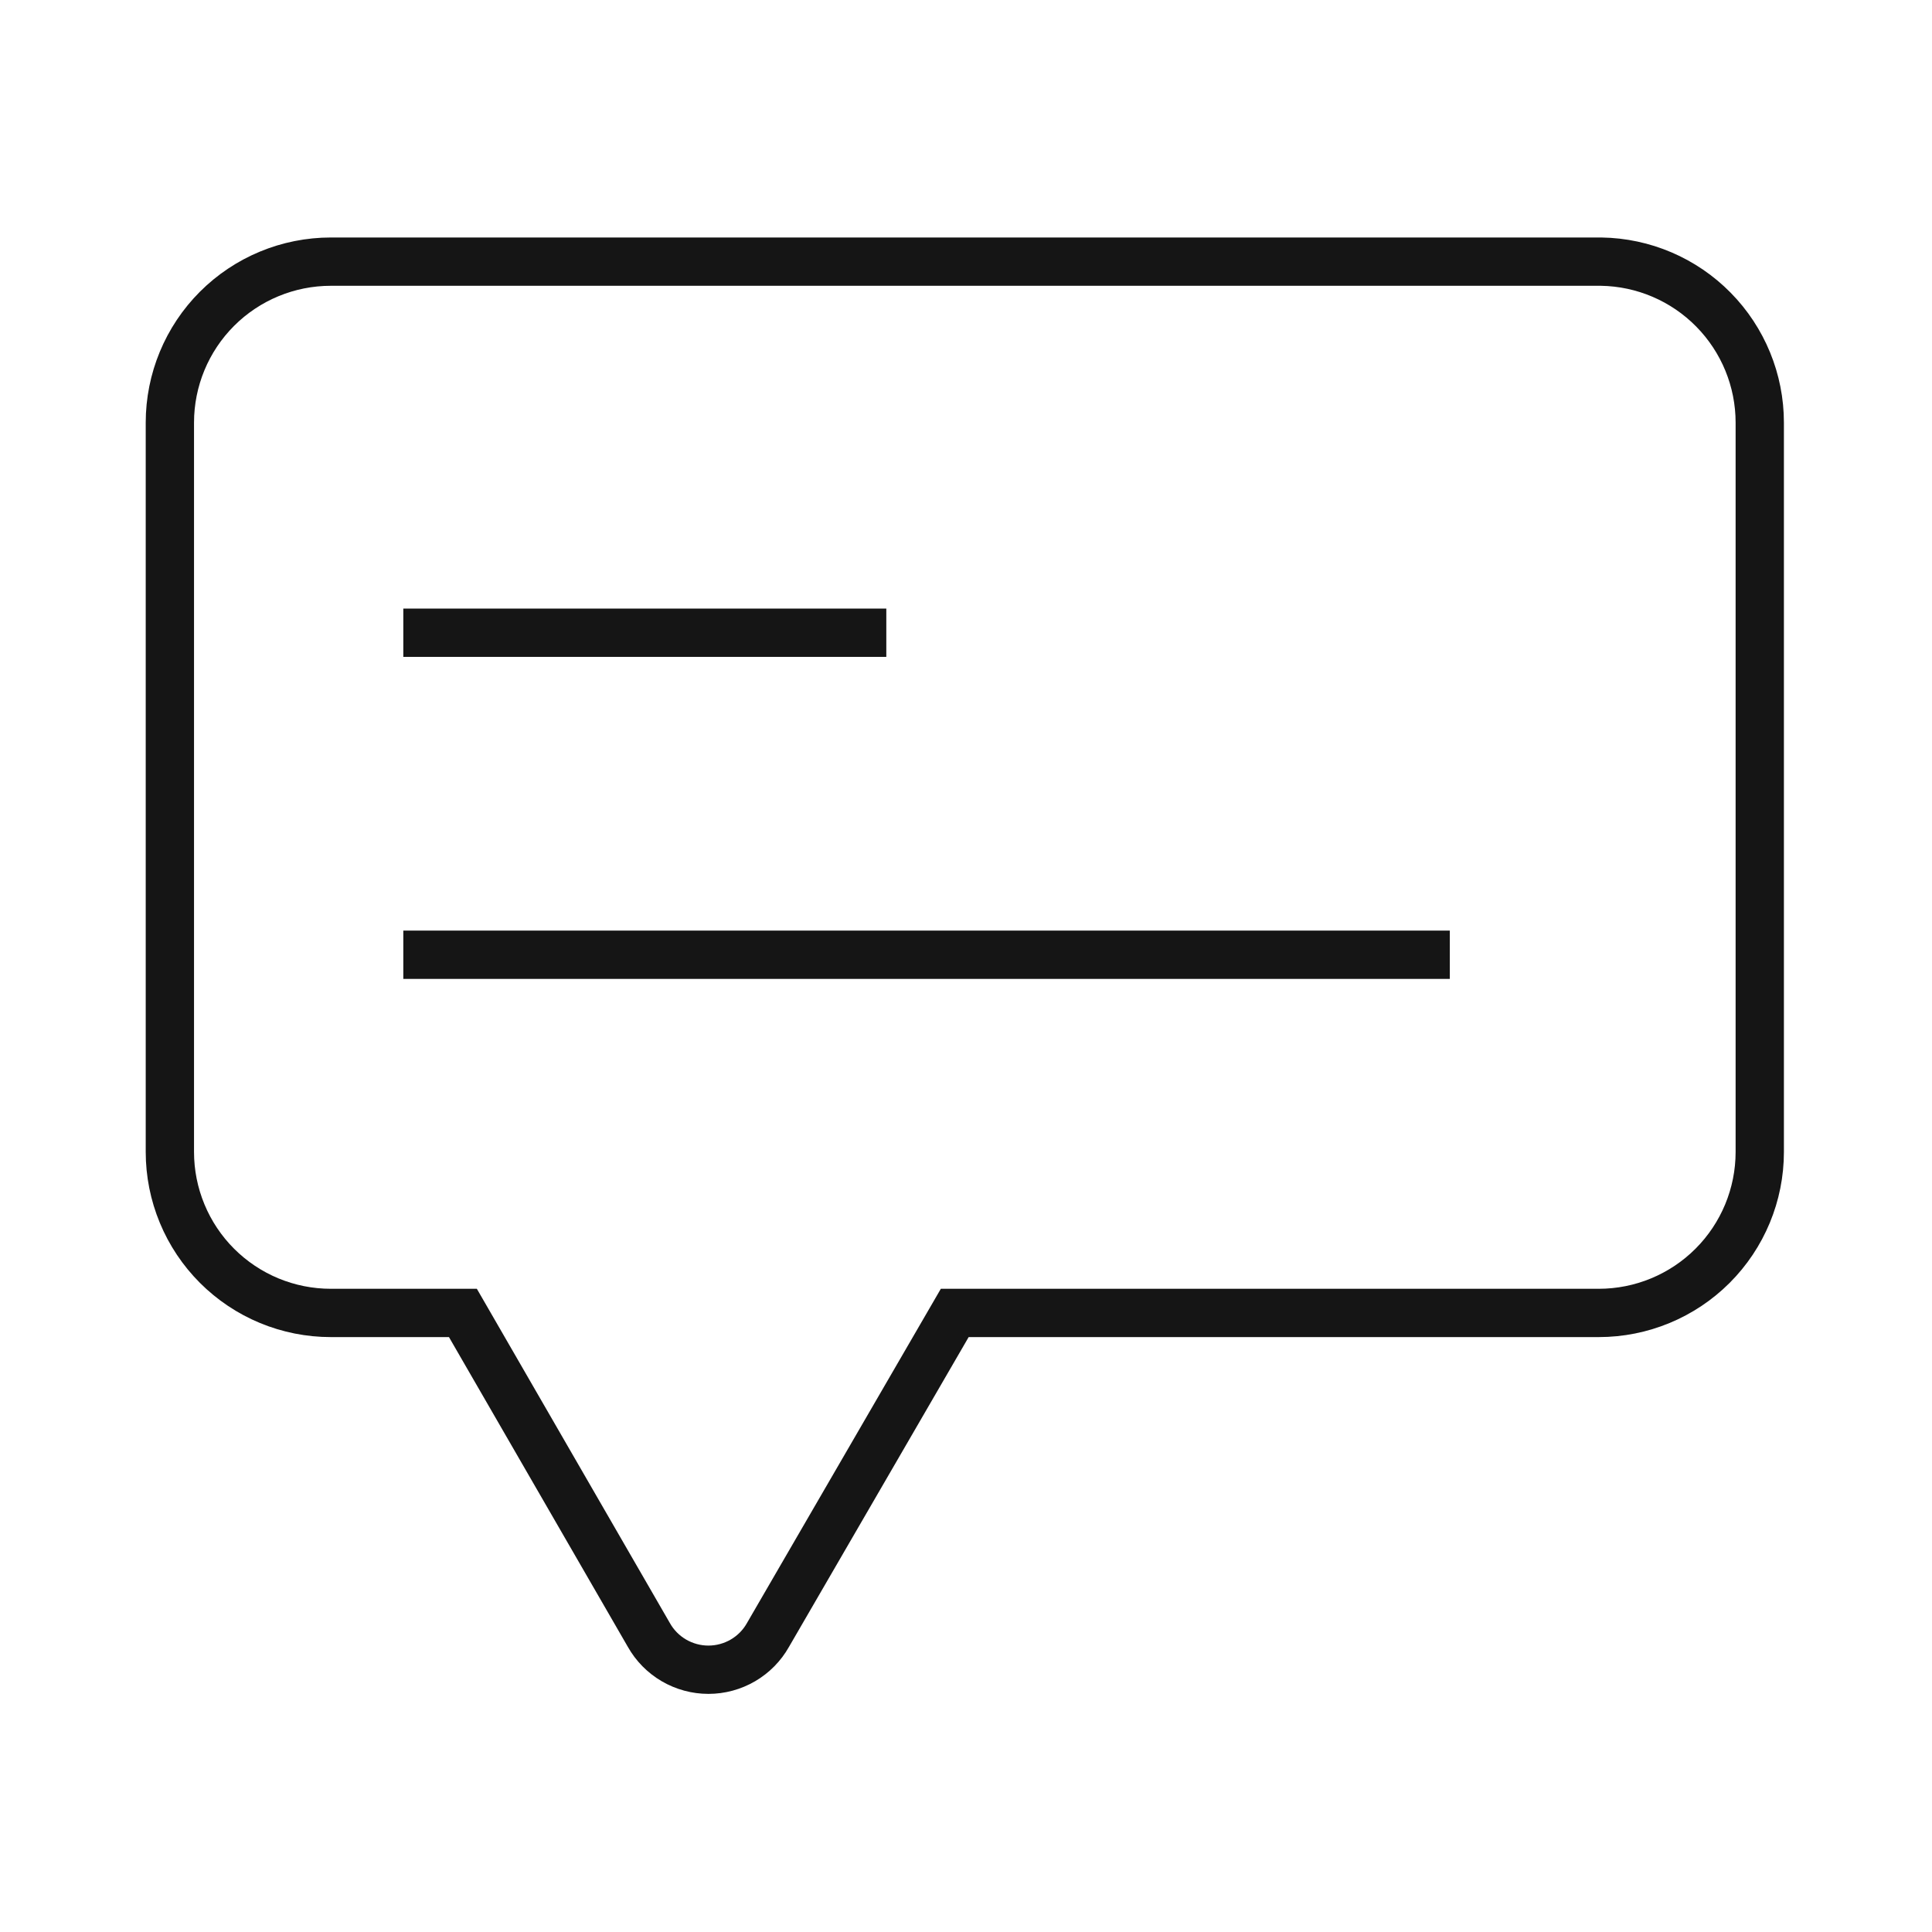 <svg width="40" height="40" viewBox="0 0 40 40" fill="none" xmlns="http://www.w3.org/2000/svg">
<path d="M33.15 5.417H6.85C5.966 5.417 5.118 5.768 4.493 6.393C3.868 7.018 3.517 7.866 3.517 8.75V23.85C3.517 24.288 3.603 24.721 3.771 25.126C3.938 25.53 4.184 25.898 4.493 26.207C4.803 26.517 5.17 26.762 5.575 26.93C5.979 27.097 6.412 27.183 6.85 27.183H9.584L13.434 33.85C13.557 34.069 13.736 34.25 13.953 34.377C14.17 34.503 14.416 34.57 14.667 34.57C14.918 34.57 15.164 34.503 15.381 34.377C15.598 34.25 15.777 34.069 15.9 33.85L19.767 27.183H33.1C33.984 27.183 34.832 26.832 35.457 26.207C36.082 25.582 36.434 24.734 36.434 23.85V8.75C36.434 7.875 36.089 7.034 35.475 6.411C34.861 5.787 34.026 5.43 33.15 5.417Z" stroke="#151515" strokeWidth="2.5" strokeLinecap="round" strokeLinejoin="round"/>
<path d="M8.35 13.1H18.35" stroke="#151515" strokeWidth="2.5" strokeLinecap="round" strokeLinejoin="round"/>
<path d="M8.35 19.767H30.017" stroke="#151515" strokeWidth="2.5" strokeLinecap="round" strokeLinejoin="round"/>
</svg>
